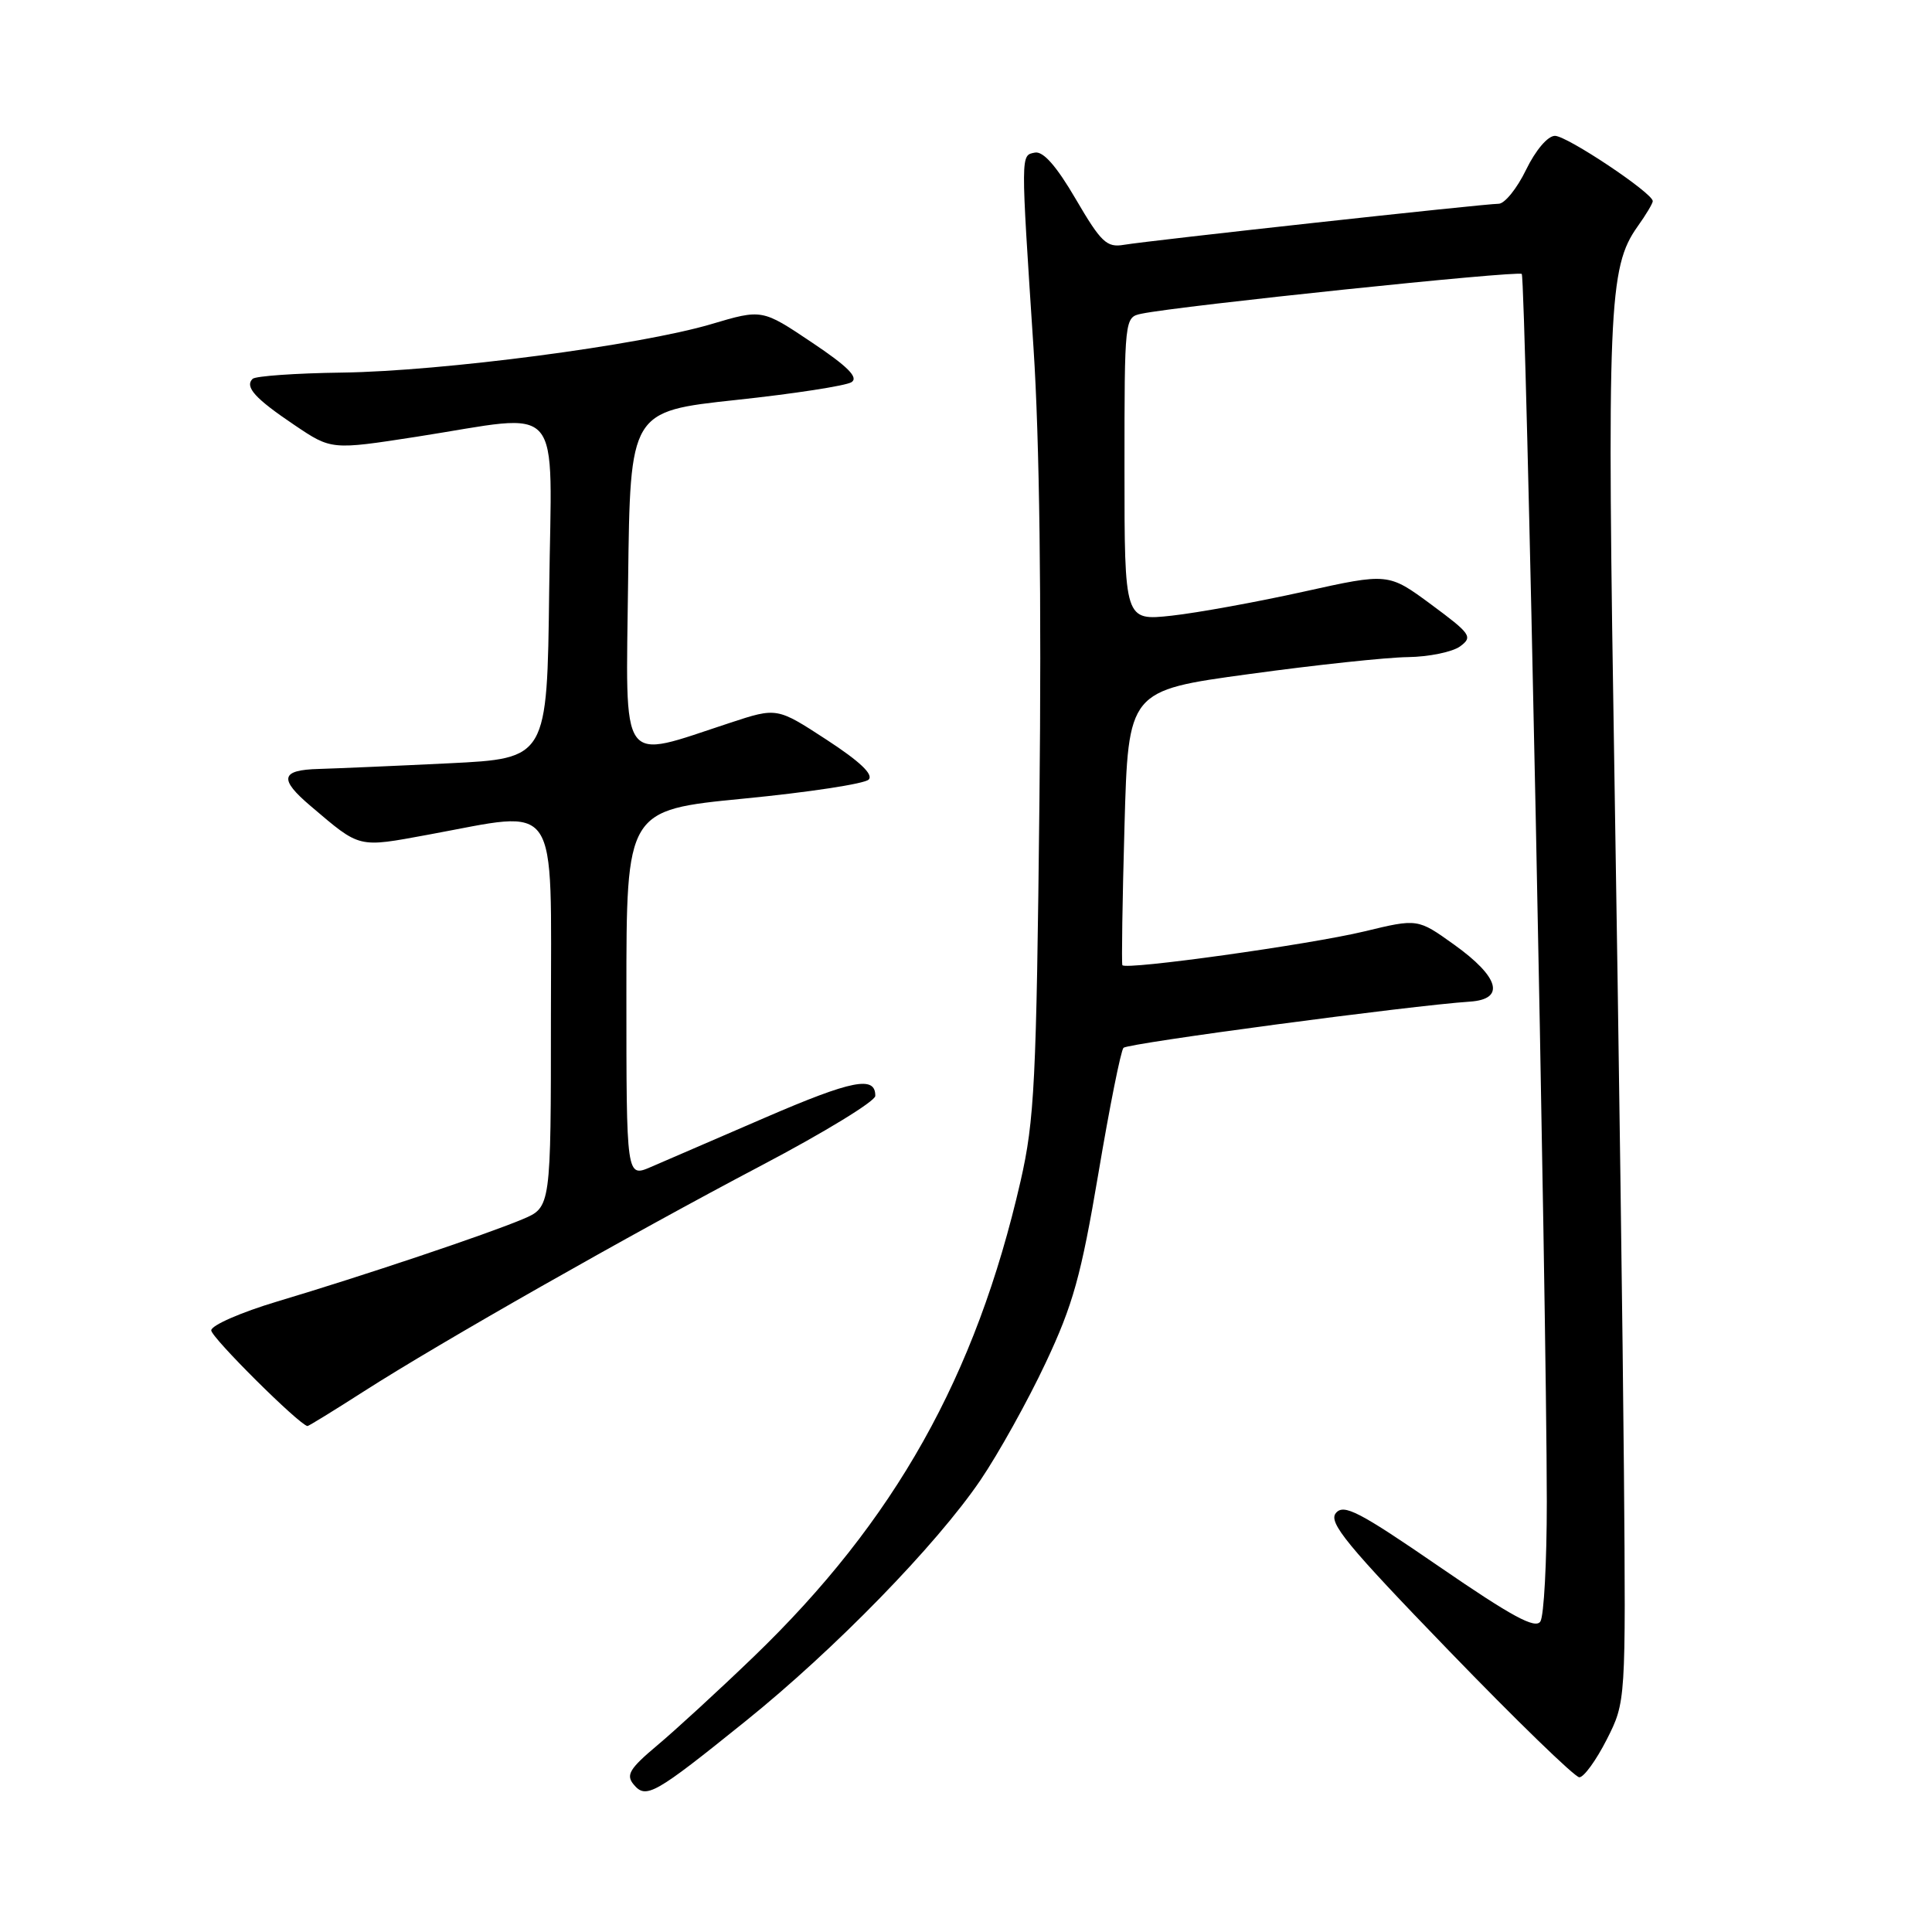 <?xml version="1.0" encoding="UTF-8" standalone="no"?>
<!DOCTYPE svg PUBLIC "-//W3C//DTD SVG 1.1//EN" "http://www.w3.org/Graphics/SVG/1.1/DTD/svg11.dtd" >
<svg xmlns="http://www.w3.org/2000/svg" xmlns:xlink="http://www.w3.org/1999/xlink" version="1.1" viewBox="0 0 256 256">
 <g >
 <path fill="currentColor"
d=" M 98.78 228.07 C 110.60 218.56 124.07 204.73 129.92 196.12 C 132.30 192.61 136.18 185.64 138.54 180.62 C 142.18 172.90 143.25 169.05 145.54 155.50 C 147.02 146.70 148.52 139.20 148.87 138.84 C 149.44 138.24 186.91 133.24 194.78 132.72 C 199.50 132.40 198.68 129.47 192.68 125.17 C 187.85 121.71 187.85 121.71 180.77 123.42 C 173.49 125.17 149.11 128.57 148.72 127.89 C 148.60 127.67 148.72 119.40 149.00 109.50 C 149.50 91.50 149.50 91.50 165.50 89.32 C 174.30 88.11 183.78 87.10 186.56 87.07 C 189.34 87.03 192.45 86.39 193.47 85.65 C 195.18 84.39 194.91 84.00 189.64 80.10 C 183.96 75.91 183.96 75.91 172.73 78.40 C 166.55 79.77 158.69 81.20 155.25 81.58 C 149.00 82.26 149.00 82.26 149.00 62.15 C 149.00 42.10 149.01 42.04 151.25 41.57 C 156.27 40.52 201.16 35.83 201.64 36.30 C 202.16 36.83 204.94 172.77 204.96 199.00 C 204.96 206.97 204.58 214.11 204.11 214.85 C 203.45 215.89 200.35 214.21 190.74 207.61 C 180.06 200.27 178.05 199.23 177.01 200.49 C 175.98 201.72 178.45 204.73 191.99 218.73 C 200.90 227.95 208.68 235.50 209.27 235.50 C 209.87 235.50 211.50 233.25 212.90 230.50 C 215.43 225.50 215.43 225.50 215.18 195.00 C 215.04 178.22 214.48 137.28 213.94 104.00 C 212.91 40.78 213.13 35.44 216.99 30.01 C 218.10 28.46 219.00 26.95 219.00 26.65 C 219.00 25.58 207.64 18.00 206.04 18.00 C 205.09 18.00 203.48 19.89 202.21 22.50 C 201.01 24.98 199.37 27.00 198.58 27.00 C 196.70 27.00 152.31 31.87 148.92 32.44 C 146.65 32.83 145.90 32.12 142.55 26.39 C 139.98 21.99 138.23 20.01 137.13 20.22 C 135.23 20.60 135.24 20.07 136.95 46.17 C 137.74 58.21 138.02 79.53 137.73 106.17 C 137.33 143.35 137.08 148.40 135.23 156.51 C 129.30 182.39 118.57 201.51 99.85 219.54 C 95.26 223.96 89.52 229.23 87.10 231.26 C 83.42 234.35 82.91 235.19 83.96 236.45 C 85.60 238.42 86.69 237.81 98.78 228.07 Z  M 48.17 184.39 C 58.36 177.86 83.39 163.64 100.97 154.39 C 109.22 150.05 115.97 145.92 115.98 145.22 C 116.02 142.50 112.94 143.10 101.43 148.07 C 94.87 150.91 88.04 153.86 86.25 154.63 C 83.00 156.03 83.00 156.03 83.00 131.68 C 83.00 107.34 83.00 107.34 98.55 105.82 C 107.10 104.99 114.54 103.86 115.10 103.30 C 115.77 102.63 113.93 100.89 109.53 98.02 C 102.95 93.73 102.95 93.73 96.73 95.78 C 81.89 100.64 82.93 102.10 83.23 76.87 C 83.50 54.51 83.50 54.51 97.50 53.00 C 105.20 52.18 112.10 51.11 112.83 50.64 C 113.79 50.02 112.34 48.56 107.57 45.37 C 100.98 40.95 100.98 40.95 94.24 42.95 C 84.80 45.75 58.63 49.19 45.32 49.37 C 39.17 49.45 33.84 49.83 33.47 50.20 C 32.40 51.27 33.80 52.81 39.03 56.33 C 43.91 59.62 43.91 59.62 55.21 57.87 C 75.03 54.79 73.08 52.53 72.77 78.25 C 72.50 100.50 72.50 100.50 59.50 101.14 C 52.35 101.49 44.59 101.82 42.25 101.89 C 37.18 102.02 36.92 103.21 41.17 106.81 C 47.81 112.45 47.33 112.33 56.80 110.59 C 74.36 107.37 73.00 105.36 73.00 134.49 C 73.00 159.97 73.00 159.97 69.25 161.55 C 64.46 163.57 48.04 169.08 36.75 172.45 C 31.94 173.89 28.00 175.61 27.99 176.28 C 27.99 177.22 39.59 188.75 40.74 188.96 C 40.87 188.98 44.21 186.93 48.17 184.39 Z "/>
</g>
</svg>